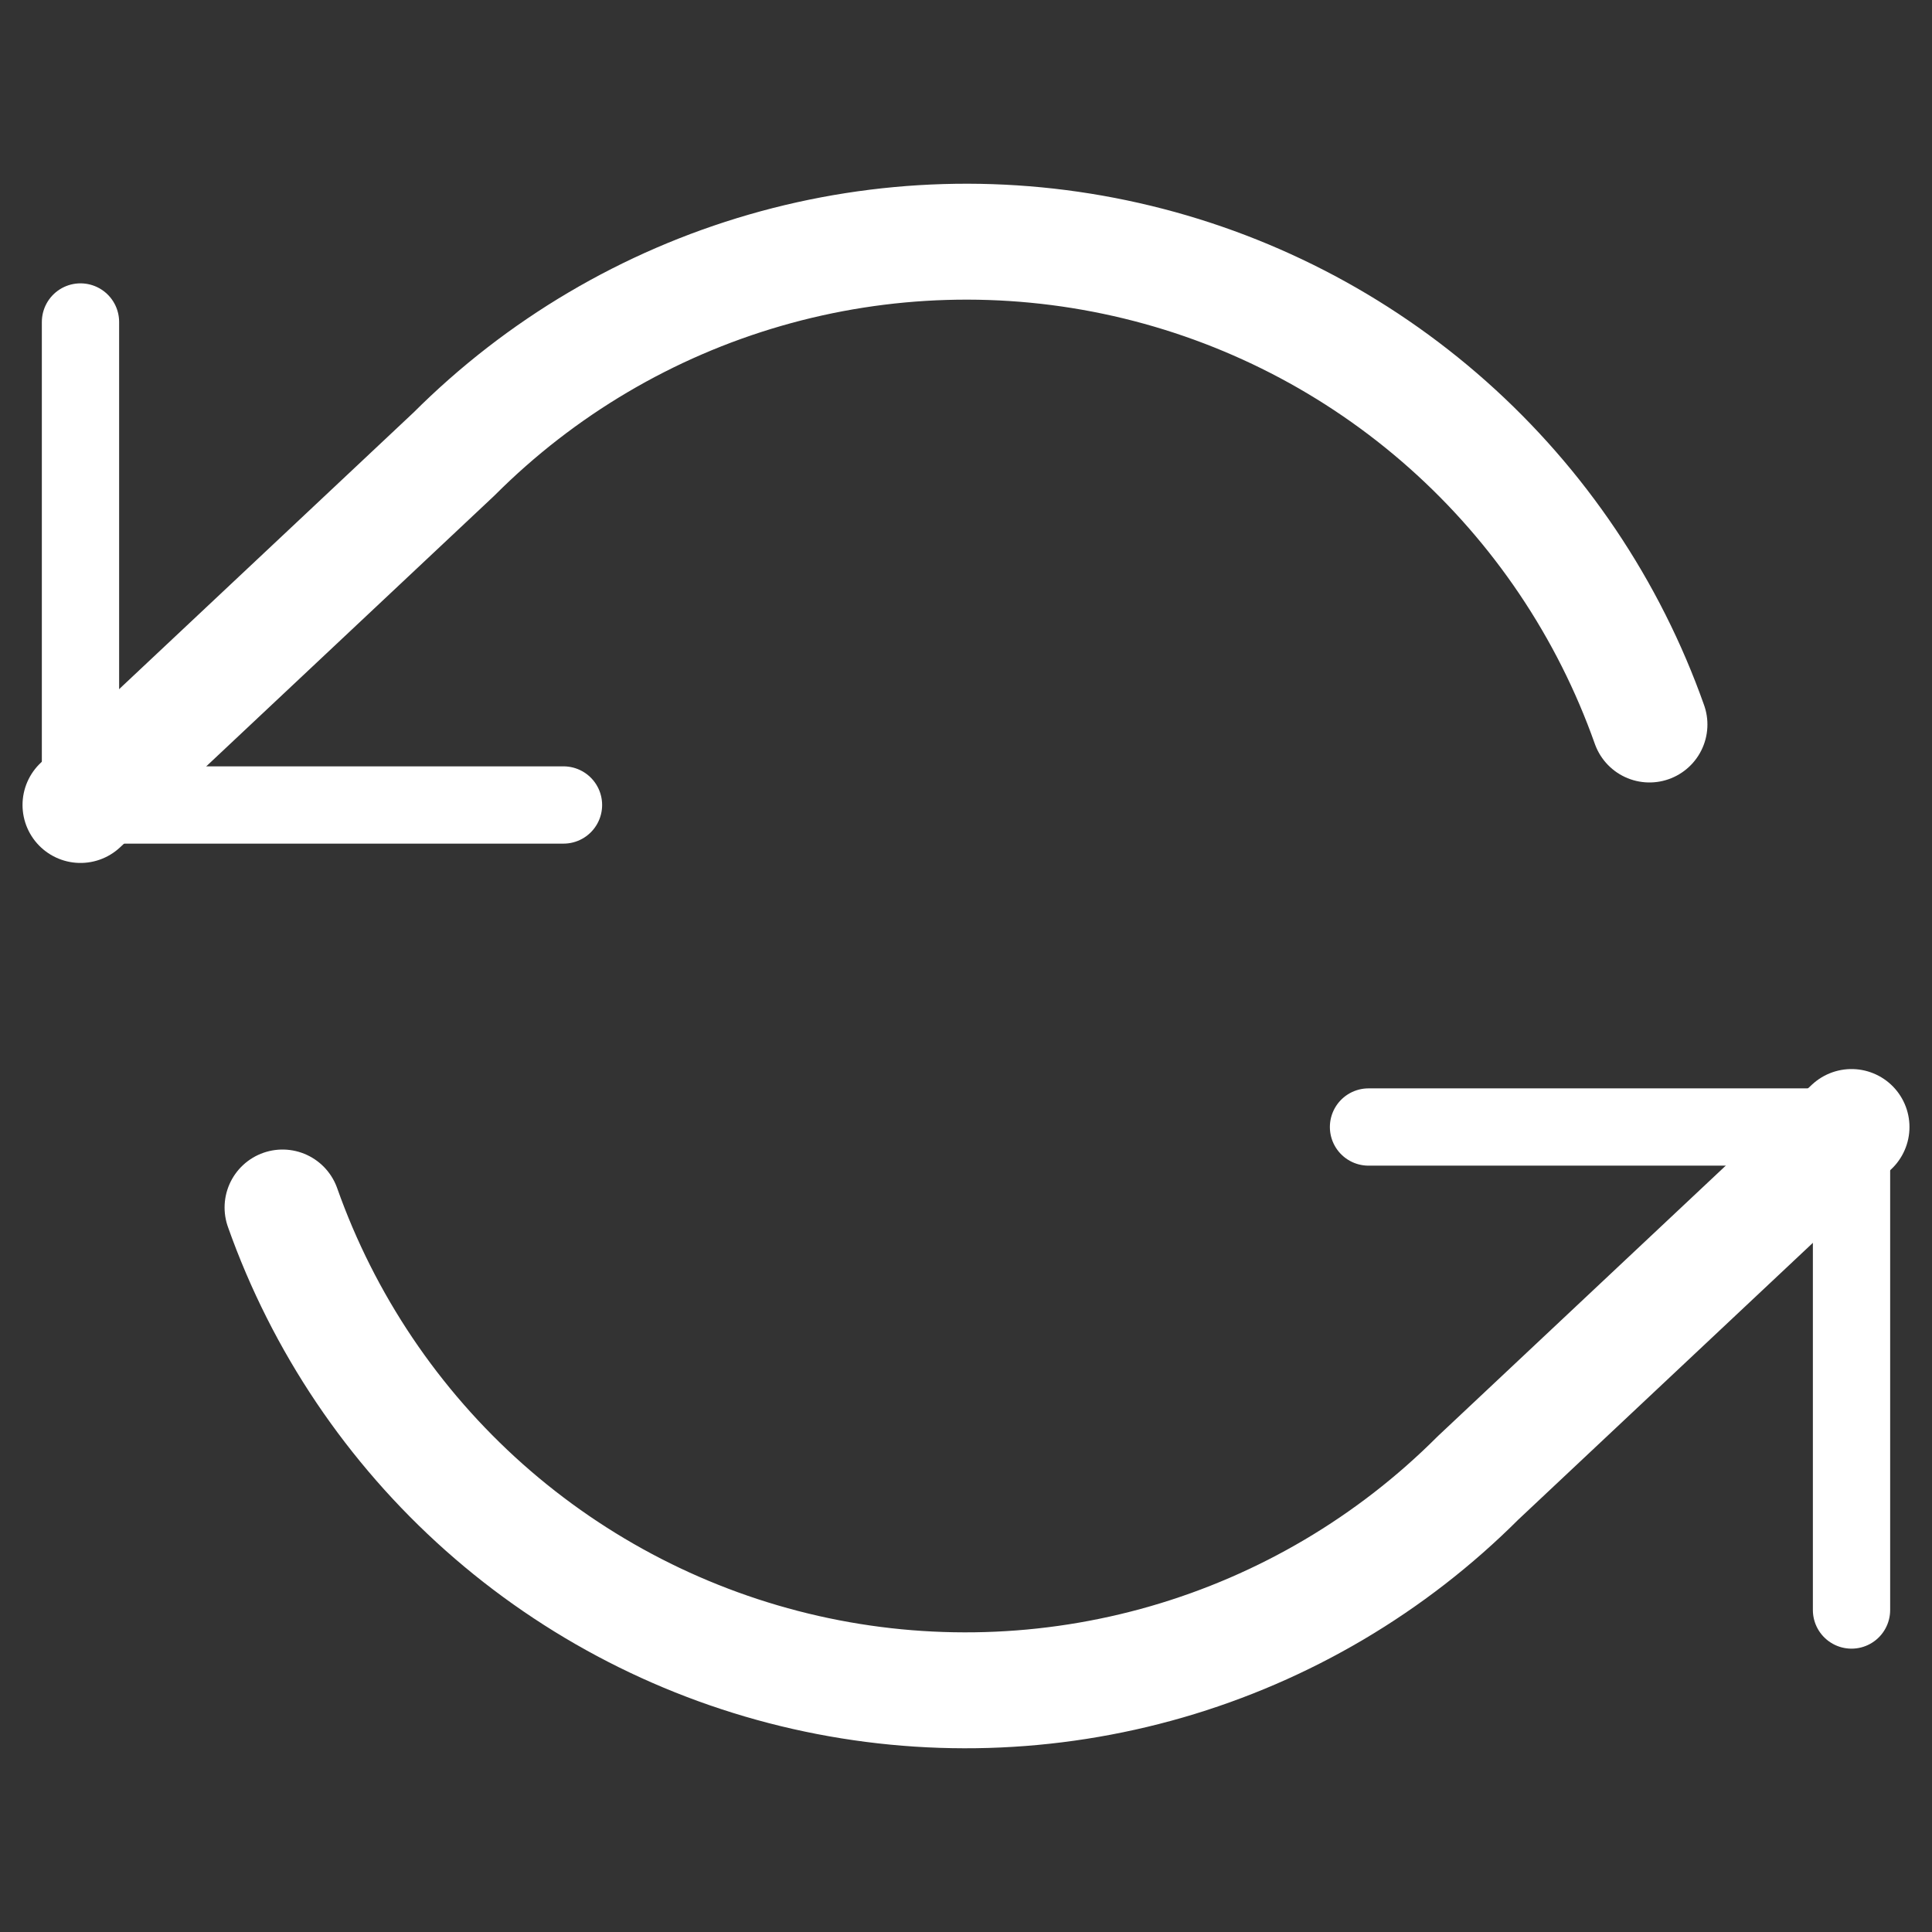<svg width="50" height="50" viewBox="0 0 50 50" fill="none" xmlns="http://www.w3.org/2000/svg">
<rect x="0" y="0" width="50" height="50" fill="#333333" stroke="none"/>
<path d="M2.083 8.333V20.833H14.583" stroke="white" stroke-width="2" stroke-linecap="round" stroke-linejoin="round"/>
<path d="M47.917 41.667V29.167H35.417" stroke="white" stroke-width="2" stroke-linecap="round" stroke-linejoin="round"/>
<path d="M42.688 18.75C41.631 15.764 39.835 13.095 37.468 10.991C35.1 8.886 32.239 7.416 29.149 6.717C26.06 6.018 22.844 6.113 19.802 6.993C16.759 7.873 13.989 9.51 11.75 11.75L2.083 20.833M47.917 29.167L38.25 38.25C36.011 40.49 33.241 42.127 30.198 43.007C27.156 43.887 23.94 43.982 20.851 43.283C17.761 42.584 14.9 41.114 12.532 39.01C10.165 36.905 8.369 34.236 7.312 31.25" stroke="white" stroke-width="3" stroke-linecap="round" stroke-linejoin="round"/>
</svg>

